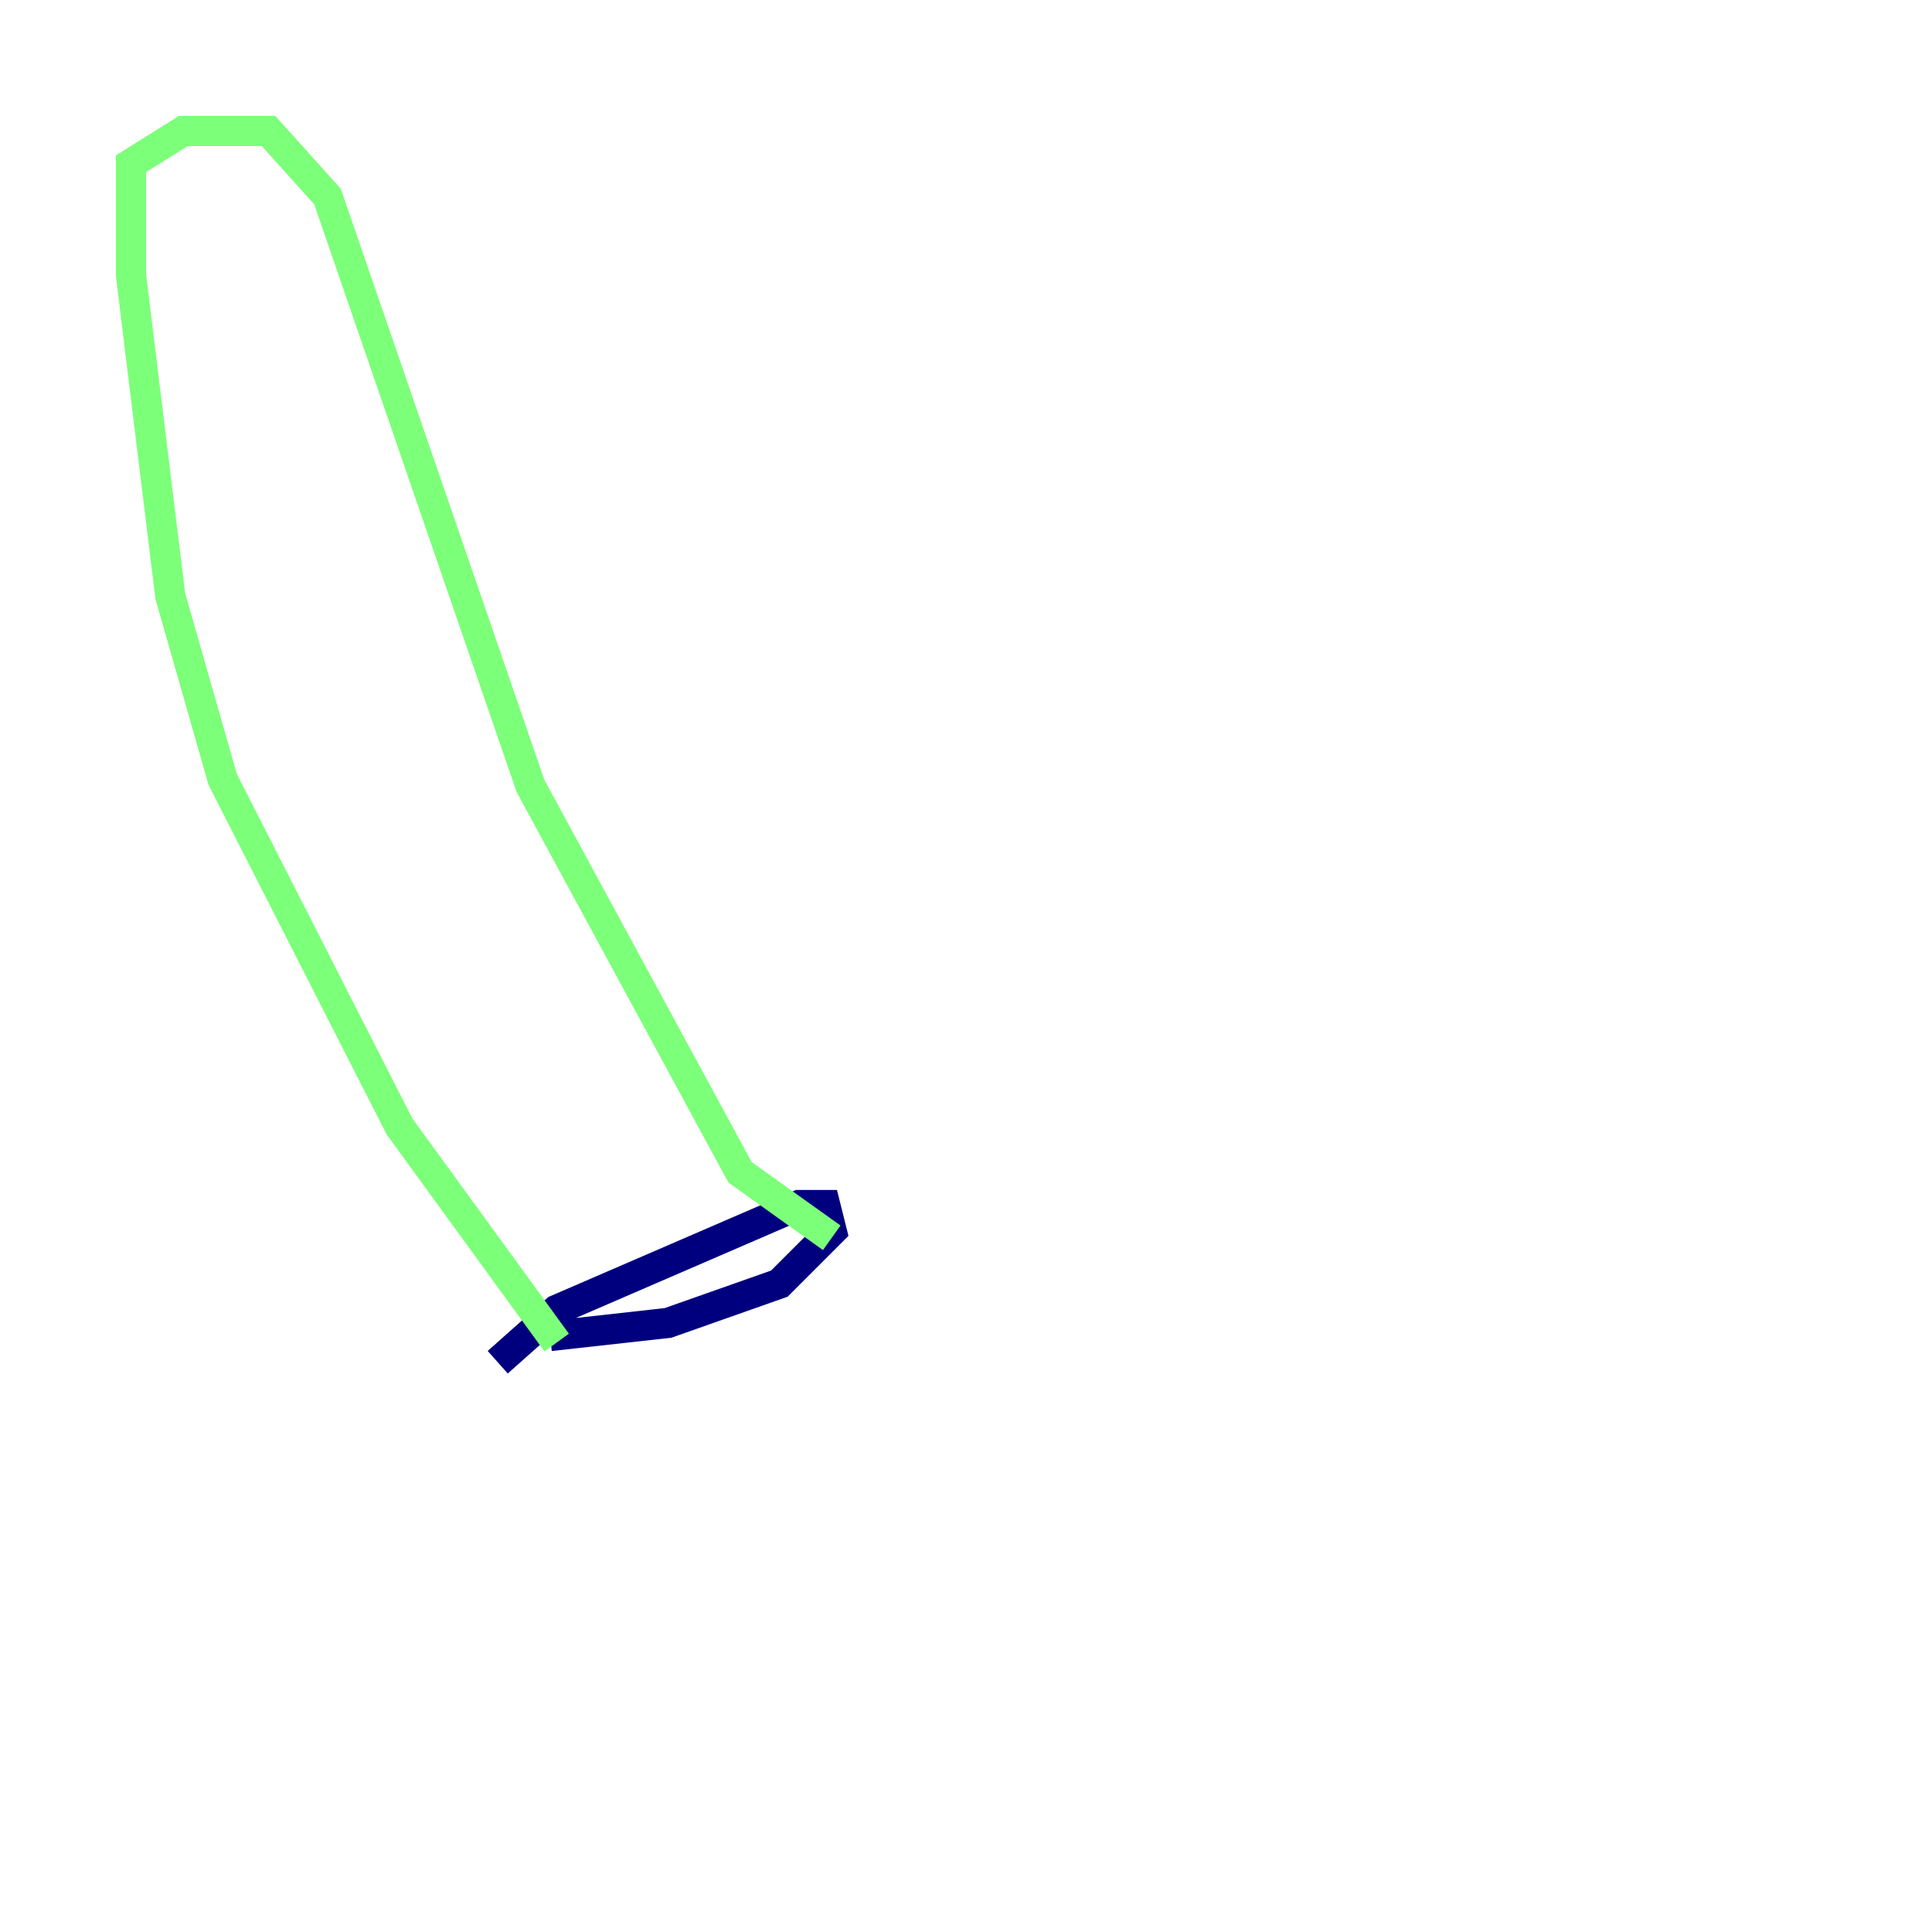 <?xml version="1.0" encoding="utf-8" ?>
<svg baseProfile="tiny" height="128" version="1.2" viewBox="0,0,128,128" width="128" xmlns="http://www.w3.org/2000/svg" xmlns:ev="http://www.w3.org/2001/xml-events" xmlns:xlink="http://www.w3.org/1999/xlink"><defs /><polyline fill="none" points="32.976,90.251 36.881,86.78 52.936,79.837 54.671,79.837 55.105,81.573 51.634,85.044 44.258,87.647 36.447,88.515" stroke="#00007f" stroke-width="2" /><polyline fill="none" points="36.881,88.949 26.468,74.63 14.752,51.634 11.281,39.485 8.678,18.224 8.678,10.848 12.149,8.678 17.79,8.678 21.695,13.017 35.146,52.068 49.031,77.668 55.105,82.007" stroke="#7cff79" stroke-width="2" /><polyline fill="none" points="38.617,119.322 38.617,119.322" stroke="#7f0000" stroke-width="2" /></svg>